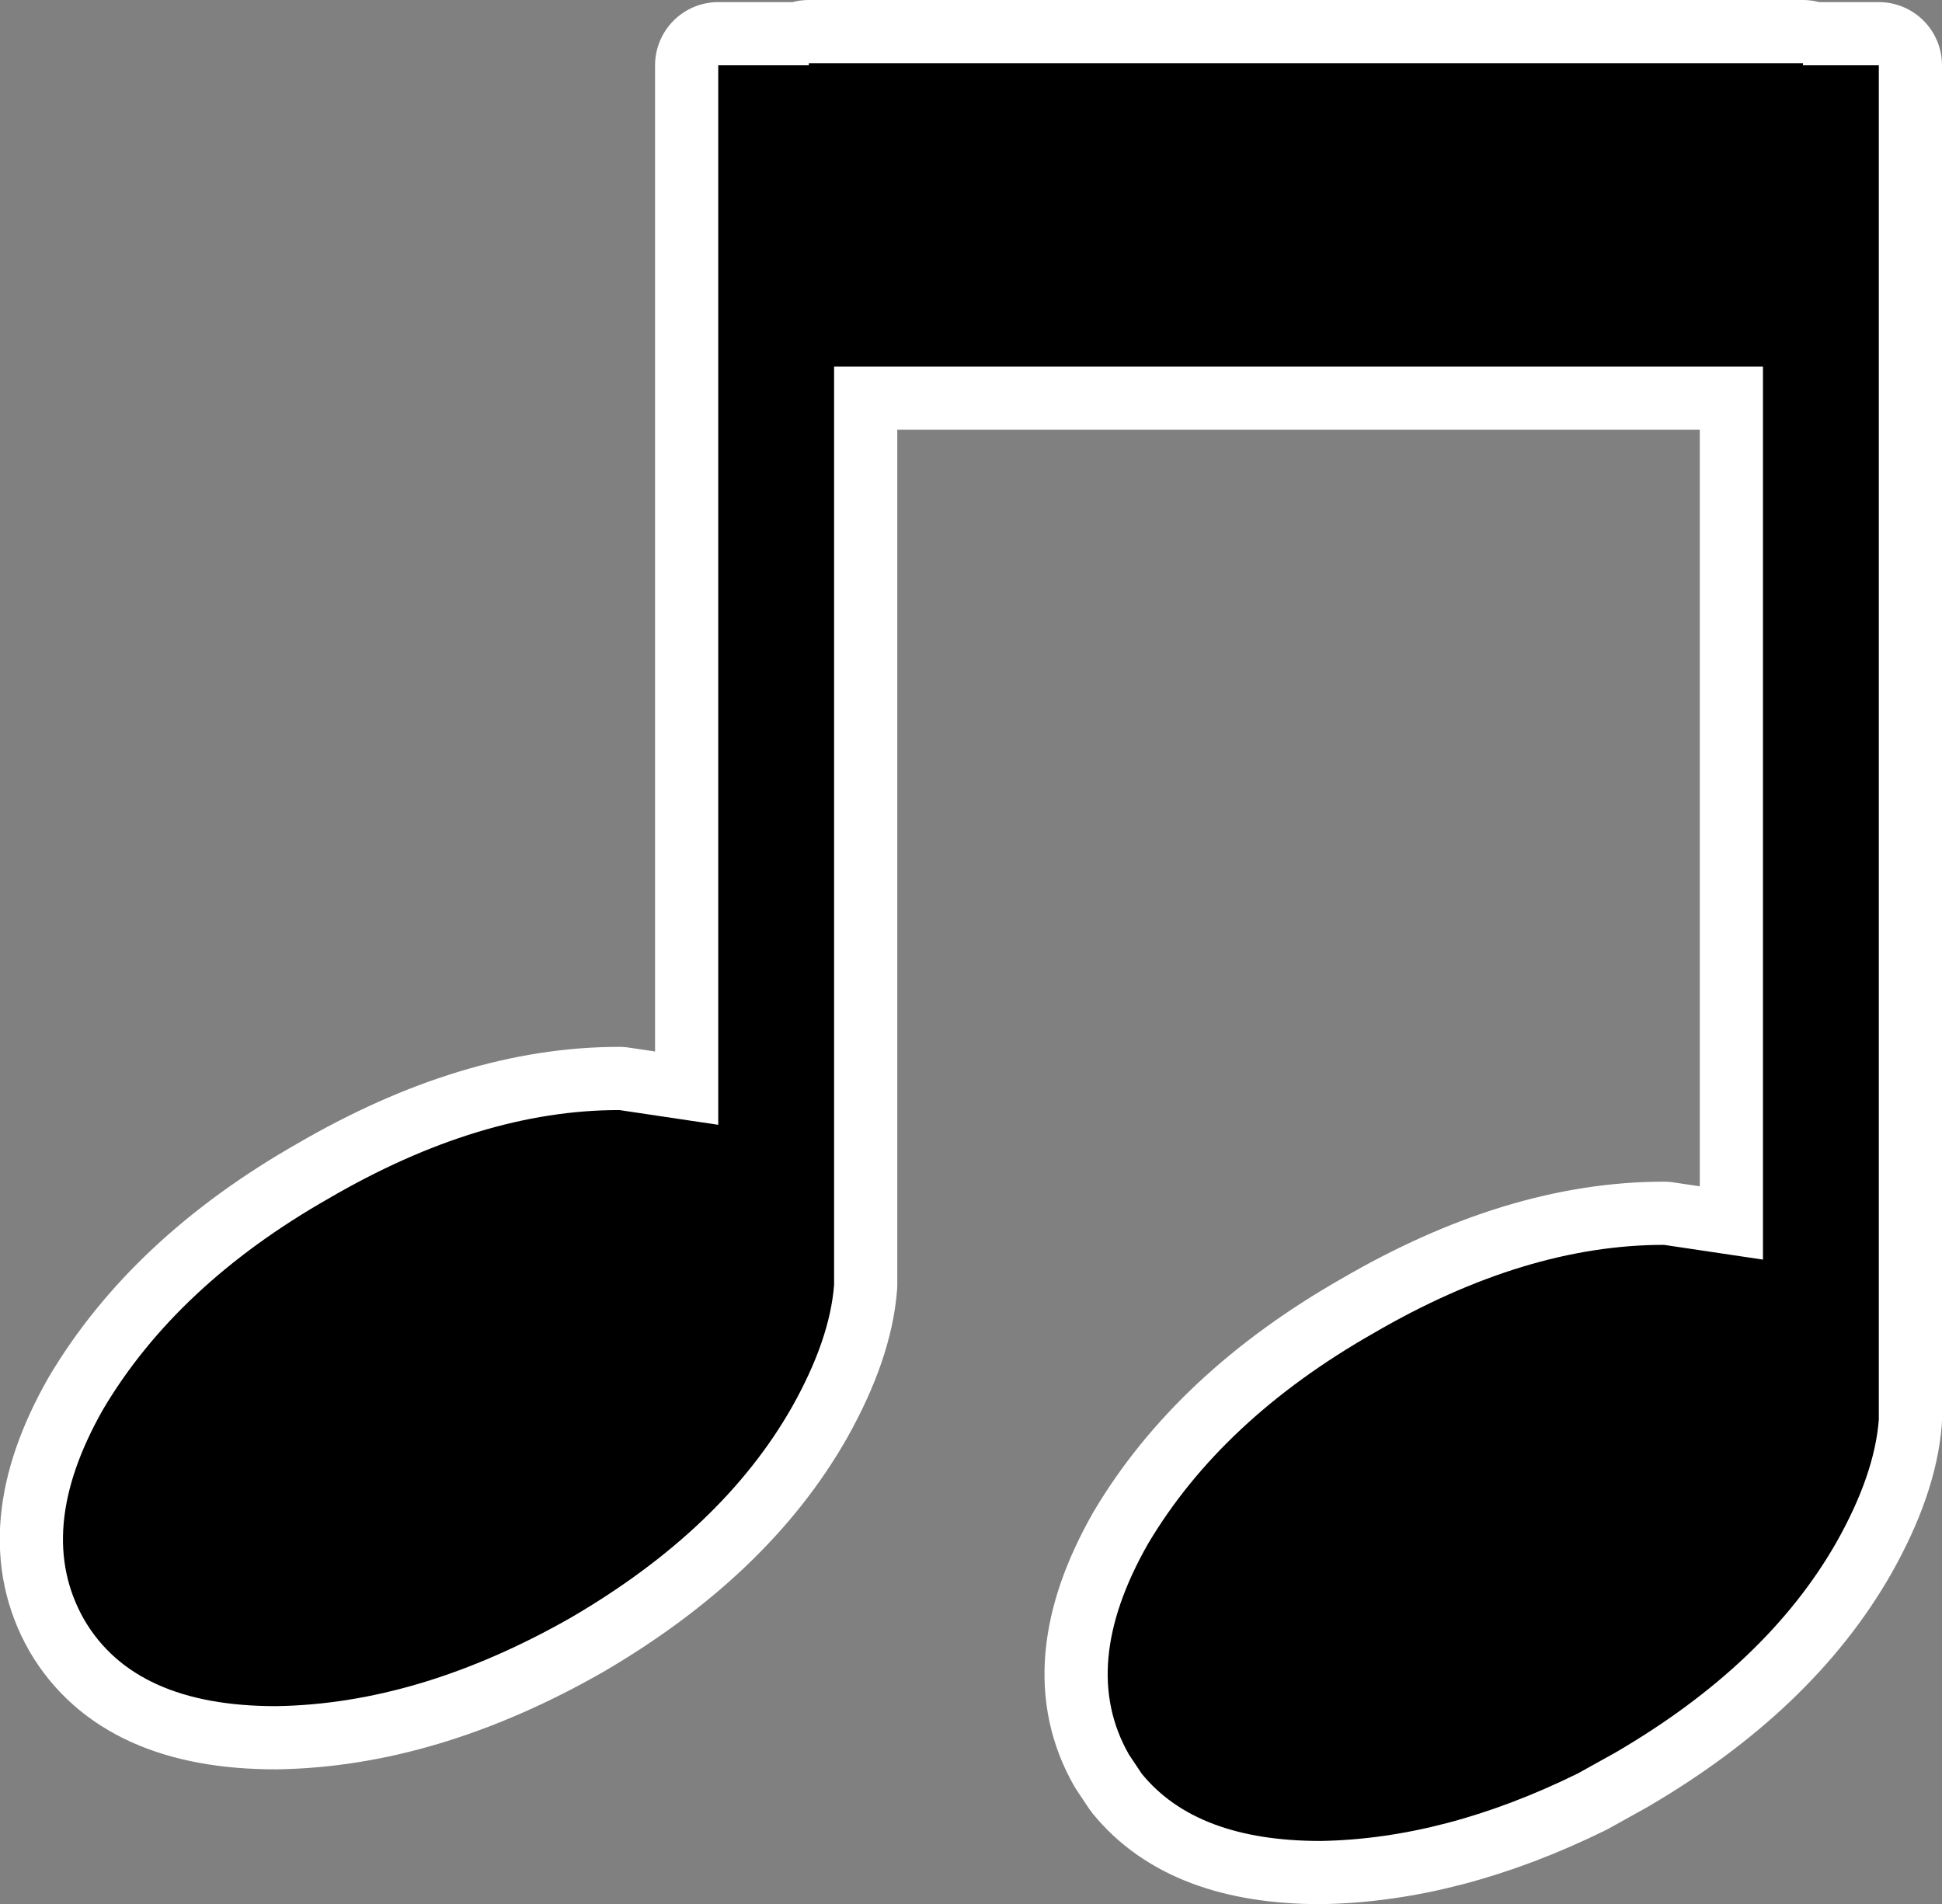 <?xml version="1.0" encoding="UTF-8" standalone="no"?>
<svg xmlns:xlink="http://www.w3.org/1999/xlink" height="45.2px" width="46.1px" xmlns="http://www.w3.org/2000/svg">
  <rect width="100%" height="100%" fill="#808080" stroke="none"/>
  <g transform="matrix(1.0, 0.0, 0.0, 1.0, 23.05, 22.6)">
    <path d="M-3.85 -21.1 L19.75 -21.1 19.75 -21.05 21.55 -21.05 21.55 10.75 21.55 11.1 Q21.45 12.4 20.55 14.0 18.9 16.9 15.3 19.0 L14.4 19.5 Q11.25 21.05 8.3 21.1 5.35 21.1 4.05 19.5 L3.75 19.05 Q2.55 16.95 4.2 14.05 5.95 11.1 9.55 9.05 13.15 6.95 16.45 6.95 L18.8 7.3 18.8 -13.9 -3.25 -13.9 -3.25 7.55 -3.25 7.9 Q-3.35 9.2 -4.25 10.8 -5.9 13.7 -9.5 15.8 -13.1 17.85 -16.5 17.9 -19.85 17.9 -21.05 15.85 -22.25 13.75 -20.6 10.85 -18.85 7.9 -15.25 5.85 -11.65 3.75 -8.35 3.75 L-6.0 4.1 -6.0 -21.05 -3.85 -21.05 -3.85 -21.1" fill="#000000" fill-rule="evenodd" stroke="none"/>
    <path d="M-3.85 -21.1 L19.75 -21.1 19.75 -21.05 21.55 -21.05 21.55 10.75 21.55 11.1 Q21.45 12.4 20.55 14.0 18.9 16.9 15.3 19.0 L14.4 19.5 Q11.25 21.05 8.3 21.1 5.35 21.1 4.05 19.5 L3.75 19.05 Q2.55 16.95 4.2 14.05 5.95 11.1 9.55 9.05 13.15 6.95 16.45 6.95 L18.8 7.3 18.8 -13.9 -3.25 -13.9 -3.25 7.55 -3.25 7.9 Q-3.35 9.2 -4.25 10.8 -5.9 13.7 -9.5 15.8 -13.1 17.85 -16.5 17.9 -19.85 17.9 -21.05 15.85 -22.25 13.75 -20.6 10.85 -18.85 7.9 -15.25 5.85 -11.65 3.75 -8.35 3.75 L-6.0 4.1 -6.0 -21.05 -3.85 -21.05 -3.85 -21.1 Z" fill="none" stroke="#ffffff" stroke-linecap="round" stroke-linejoin="round" stroke-width="3.0"/>
    <path d="M-3.85 -21.1 L19.75 -21.1 19.75 -21.05 21.55 -21.05 21.55 10.75 21.55 11.1 Q21.45 12.4 20.55 14.0 18.9 16.9 15.3 19.0 L14.4 19.5 Q11.25 21.05 8.3 21.1 5.35 21.1 4.05 19.5 L3.75 19.05 Q2.55 16.95 4.2 14.05 5.95 11.1 9.55 9.05 13.15 6.95 16.45 6.95 L18.8 7.3 18.8 -13.9 -3.25 -13.9 -3.25 7.55 -3.25 7.9 Q-3.35 9.2 -4.25 10.8 -5.9 13.7 -9.5 15.8 -13.1 17.85 -16.5 17.9 -19.85 17.9 -21.05 15.85 -22.25 13.75 -20.6 10.85 -18.85 7.9 -15.25 5.85 -11.65 3.75 -8.35 3.75 L-6.0 4.1 -6.0 -21.05 -3.85 -21.05 -3.85 -21.1" fill="#000000" fill-rule="evenodd" stroke="none"/>
  </g>
</svg>
